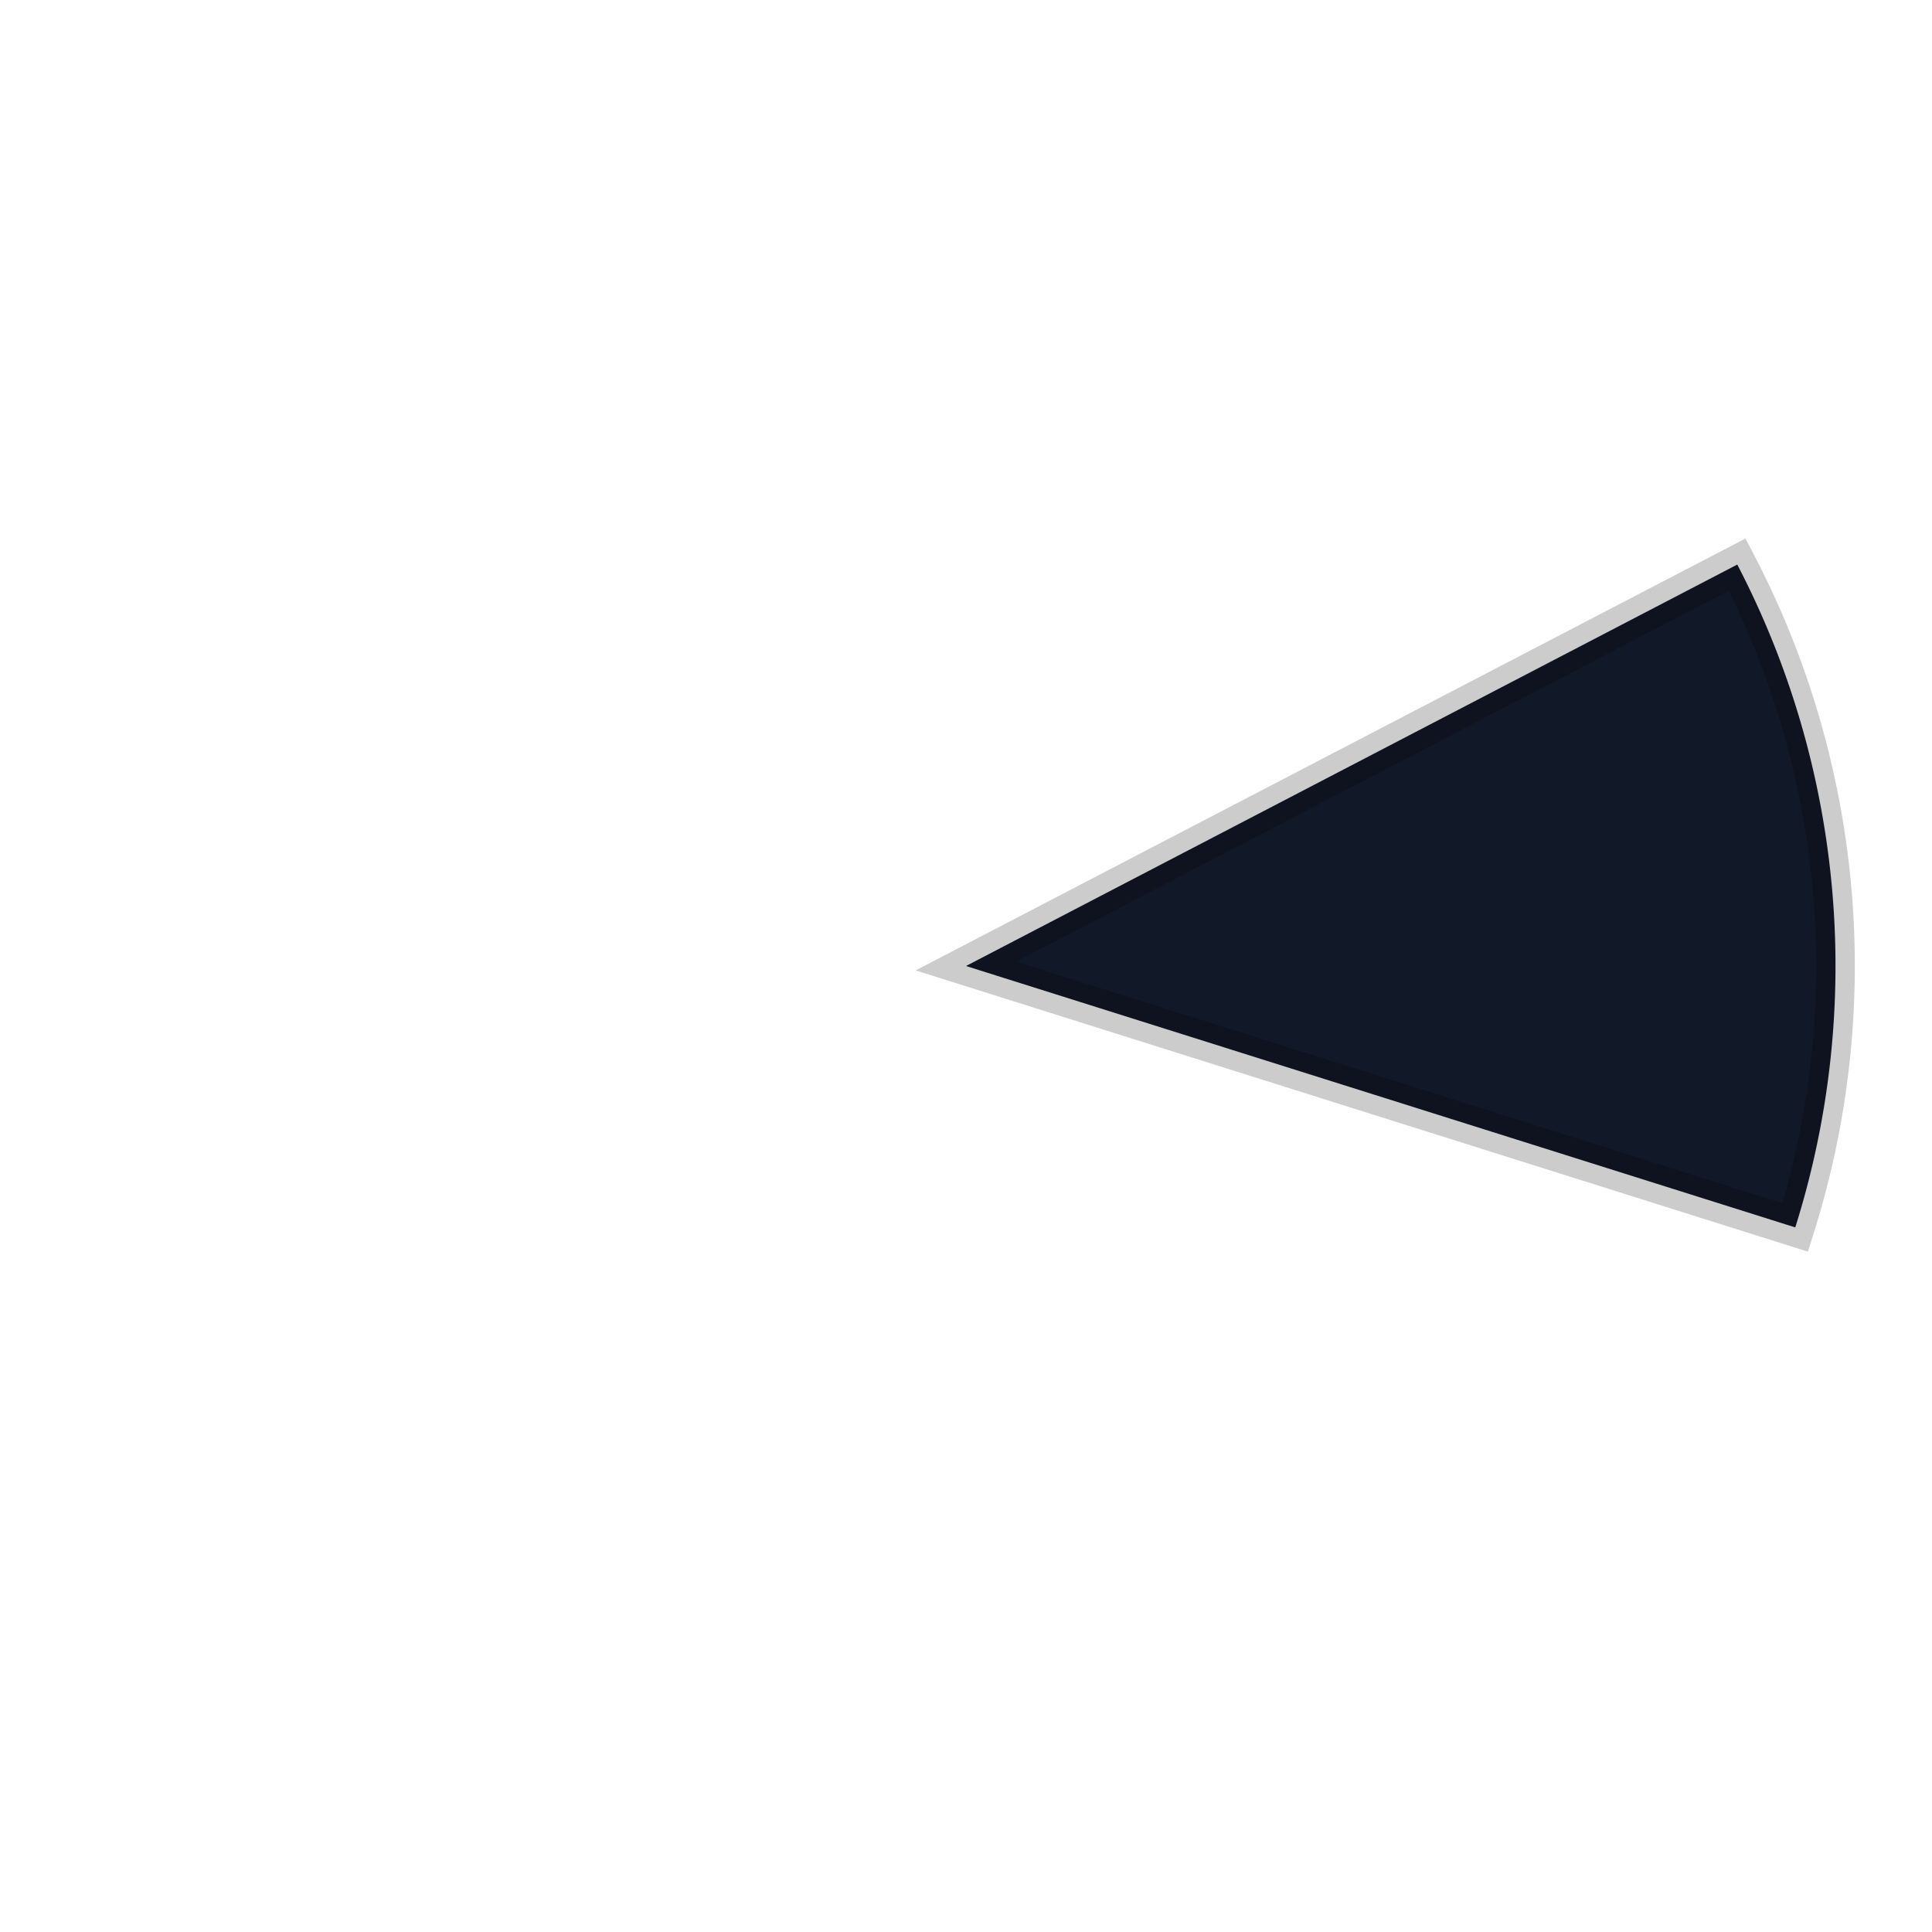 <svg width="100" height="100" viewBox="0 0 100 100" xmlns="http://www.w3.org/2000/svg">
  <path d="M 50,50 L 32.78,8.42 A 45,45 0 0 1 67.22,8.42 Z" fill="#111827" stroke="rgba(0,0,0,0.2)" stroke-width="2" transform="rotate(85 50 50)"/>
</svg>